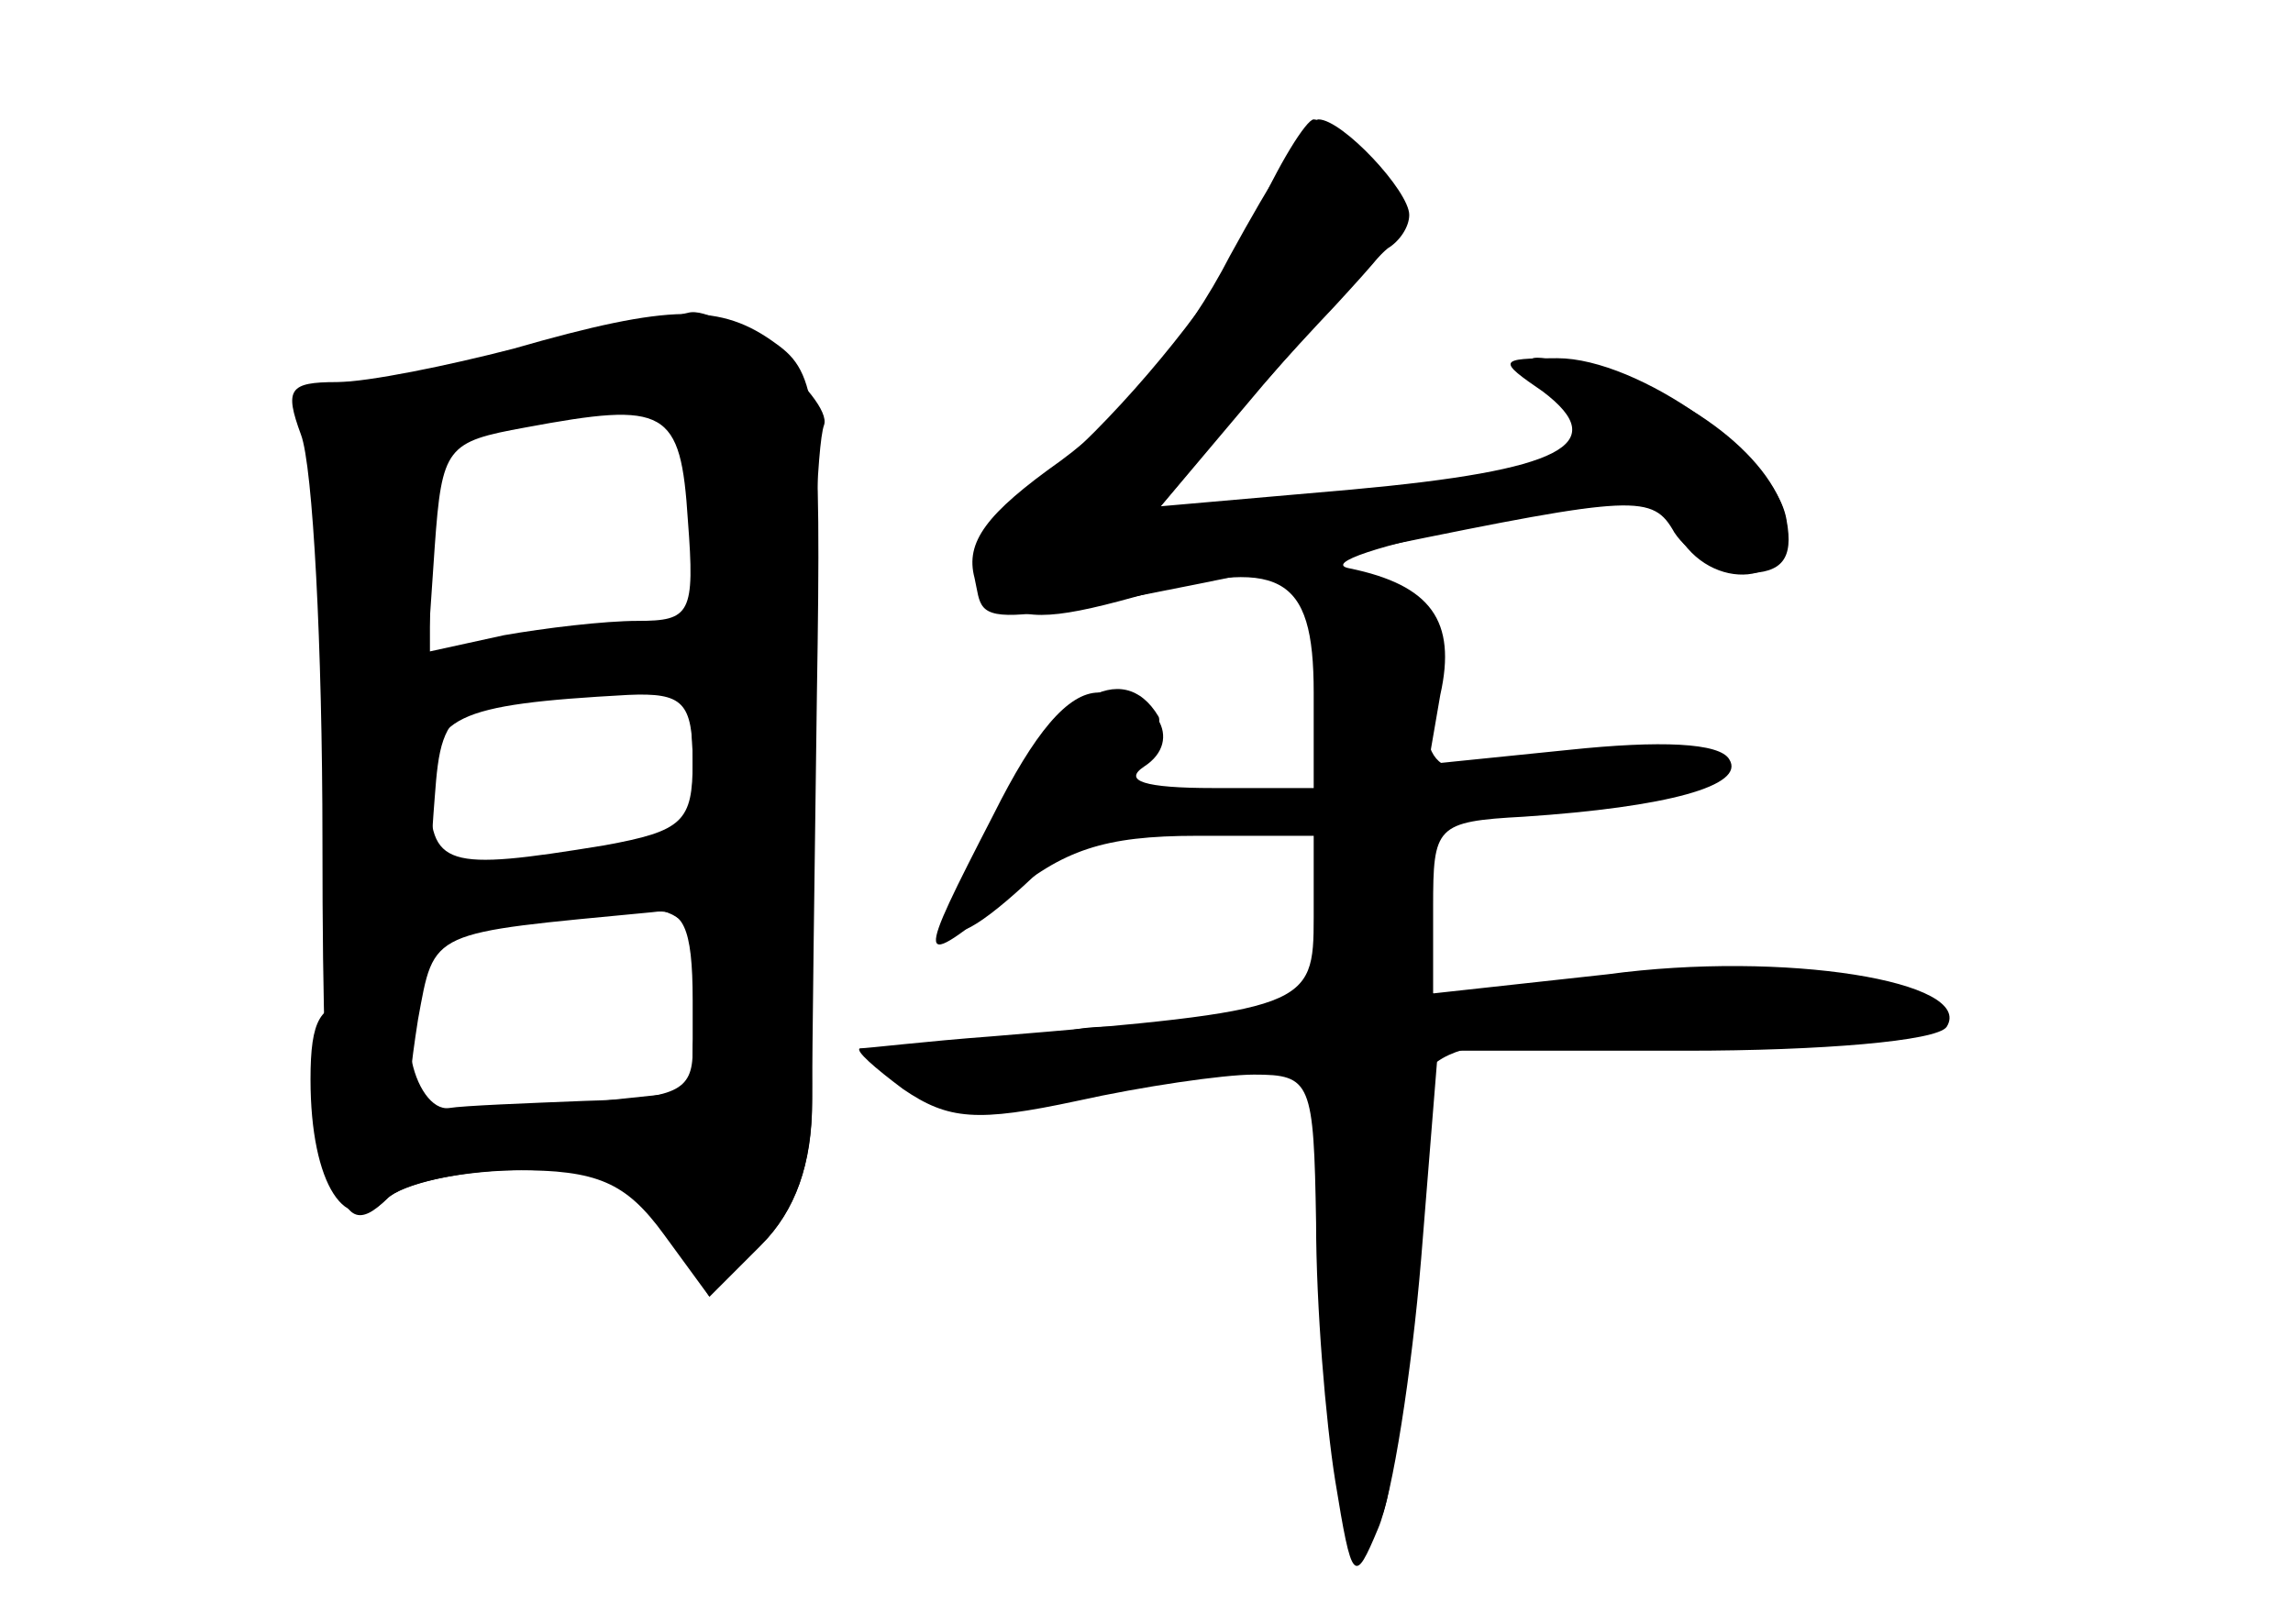 <?xml version="1.0" standalone="no"?>
<!DOCTYPE svg PUBLIC "-//W3C//DTD SVG 20010904//EN"
 "http://www.w3.org/TR/2001/REC-SVG-20010904/DTD/svg10.dtd">
<svg version="1.0" xmlns="http://www.w3.org/2000/svg"
 width="96pt" height="68pt" viewBox="0 0 96 68"
 preserveAspectRatio="xMidYMid meet">
<g transform="translate(0,68) scale(0.1,-0.1)" fill="#000000" stroke="none">
<g id="part-0" class="char-part">
  <path d="M525 588 c-10 -24 -43 -66 -72 -94 -47 -44 -52 -53 -38 -64 12 -10
24 -10 60 0 61 17 75 10 75 -40 l0 -40 -42 0 c-29 0 -38 3 -29 9 17 11 5 31
-19 31 -13 0 -27 -17 -44 -51 -33 -64 -33 -66 5 -35 24 20 41 26 80 26 l49 0
0 -34 c0 -38 -2 -39 -135 -50 -27 -2 -52 -5 -55 -5 -2 -1 6 -8 18 -17 19 -13
31 -14 73 -5 27 6 61 11 74 11 24 0 25 -3 26 -62 0 -35 4 -83 8 -108 7 -43 8
-44 18 -20 6 14 14 65 18 113 l7 87 104 0 c56 0 105 4 109 10 12 19 -68 32
-142 22 l-73 -8 0 36 c0 34 1 36 38 38 60 4 93 13 86 24 -4 7 -29 8 -67 4
l-59 -6 5 29 c7 31 -4 46 -38 53 -11 2 13 10 54 18 67 12 74 12 83 -3 14 -26
50 -22 46 4 -4 26 -41 55 -83 65 -30 7 -30 7 -12 -14 18 -20 18 -20 0 -26 -10
-3 -52 -8 -93 -12 l-75 -7 20 24 c10 13 35 41 54 61 34 37 34 38 16 58 -10 11
-21 20 -25 20 -3 0 -15 -19 -25 -42z"/>
  <path d="M215 534 c-27 -7 -61 -14 -74 -14 -20 0 -22 -3 -15 -22 5 -13 9 -89
9 -170 0 -146 5 -172 27 -150 7 7 33 12 58 12 38 0 48 -4 61 -26 l16 -27 22
22 c14 14 21 34 21 59 0 20 1 97 2 171 2 121 0 135 -17 147 -23 17 -44 17
-110 -2z m73 -72 c3 -39 1 -42 -21 -42 -14 0 -39 -3 -56 -6 l-32 -7 3 44 c3
42 5 44 38 50 59 11 65 8 68 -39z m2 -101 c0 -25 -4 -29 -37 -35 -67 -11 -73
-9 -73 23 0 31 10 36 83 40 23 1 27 -3 27 -28z m0 -100 l0 -38 -57 -6 c-32 -3
-59 -4 -61 -3 -2 2 0 20 3 39 7 38 4 36 98 45 13 2 17 -6 17 -37z"/>
</g>
<g id="part-1" class="char-part">
  <path d="M235 534 c-27 -7 -64 -14 -82 -14 -31 0 -32 -1 -22 -30 6 -16 9 -75
7 -130 -3 -90 -1 -100 15 -100 9 0 17 6 17 14 0 8 15 16 38 20 66 11 82 8 82
-14 0 -15 7 -20 25 -20 l25 0 0 114 c0 63 2 120 5 128 4 11 -43 51 -57 47 -1
0 -25 -7 -53 -15z m55 -73 c0 -43 -2 -49 -19 -44 -10 2 -35 0 -55 -5 l-36 -10
0 48 c0 53 4 57 73 59 l37 1 0 -49z m0 -101 c0 -35 -3 -40 -24 -40 -13 0 -38
-3 -55 -6 -32 -7 -32 -7 -29 32 3 41 6 42 96 53 8 1 12 -13 12 -39z"/>
</g>
<g id="part-2" class="char-part">
  <path d="M130 228 c0 -44 15 -67 32 -50 6 6 31 12 54 12 34 0 46 -5 62 -27
l19 -26 21 21 c15 15 22 34 22 62 0 36 -2 40 -25 40 -18 0 -25 -5 -25 -20 0
-17 -7 -20 -45 -21 -25 -1 -51 -2 -57 -3 -7 -1 -14 9 -16 22 -2 14 -10 22 -23
22 -15 0 -19 -7 -19 -32z"/>
</g>
<g id="part-3" class="char-part">
  <path d="M515 573 c-18 -35 -45 -67 -71 -86 -31 -22 -40 -34 -36 -49 5 -22 -7
-23 170 13 107 22 114 22 123 6 6 -9 19 -17 30 -17 15 0 20 6 17 22 -4 27 -62
68 -96 68 -25 0 -25 -1 -6 -14 29 -22 8 -33 -80 -41 l-80 -7 43 51 c24 28 47
53 52 57 5 3 9 9 9 14 0 10 -28 40 -38 40 -4 0 -20 -26 -37 -57z"/>
</g>
<g id="part-4" class="char-part">
  <path d="M418 340 c-14 -27 -21 -50 -17 -50 15 0 90 80 84 90 -15 25 -43 8
-67 -40z"/>
</g>
<g id="part-5" class="char-part">
  <path d="M553 385 c-2 -38 1 -55 10 -55 7 0 8 -3 2 -8 -5 -4 -10 -20 -11 -37
0 -17 -6 -29 -12 -27 -7 1 -12 -3 -12 -9 0 -5 -4 -7 -10 -4 -5 3 -10 1 -10 -5
0 -7 8 -9 19 -5 14 4 23 0 31 -16 9 -17 9 -20 0 -14 -8 5 -10 2 -7 -11 4 -11
7 -52 9 -91 3 -84 22 -84 23 0 3 142 -1 132 58 144 28 6 79 9 112 7 33 -2 51
-1 40 3 -11 3 -25 9 -30 14 -6 4 -41 2 -80 -6 -50 -11 -72 -12 -82 -4 -7 6
-11 15 -8 19 3 5 0 10 -6 12 -9 3 -9 9 0 25 8 16 24 23 67 29 31 3 51 10 45
14 -7 4 -32 4 -56 0 -47 -7 -51 -4 -47 43 2 20 -14 23 -22 5 -3 -7 -3 -3 0 10
3 14 1 22 -8 22 -9 0 -14 -17 -15 -55z"/>
  <path d="M438 244 c-3 -3 -20 -6 -37 -6 -29 -1 -30 -2 -11 -15 17 -12 24 -12
51 2 17 9 37 14 45 11 8 -3 14 -1 14 4 0 11 -53 14 -62 4z"/>
</g>
</g>
</svg>
